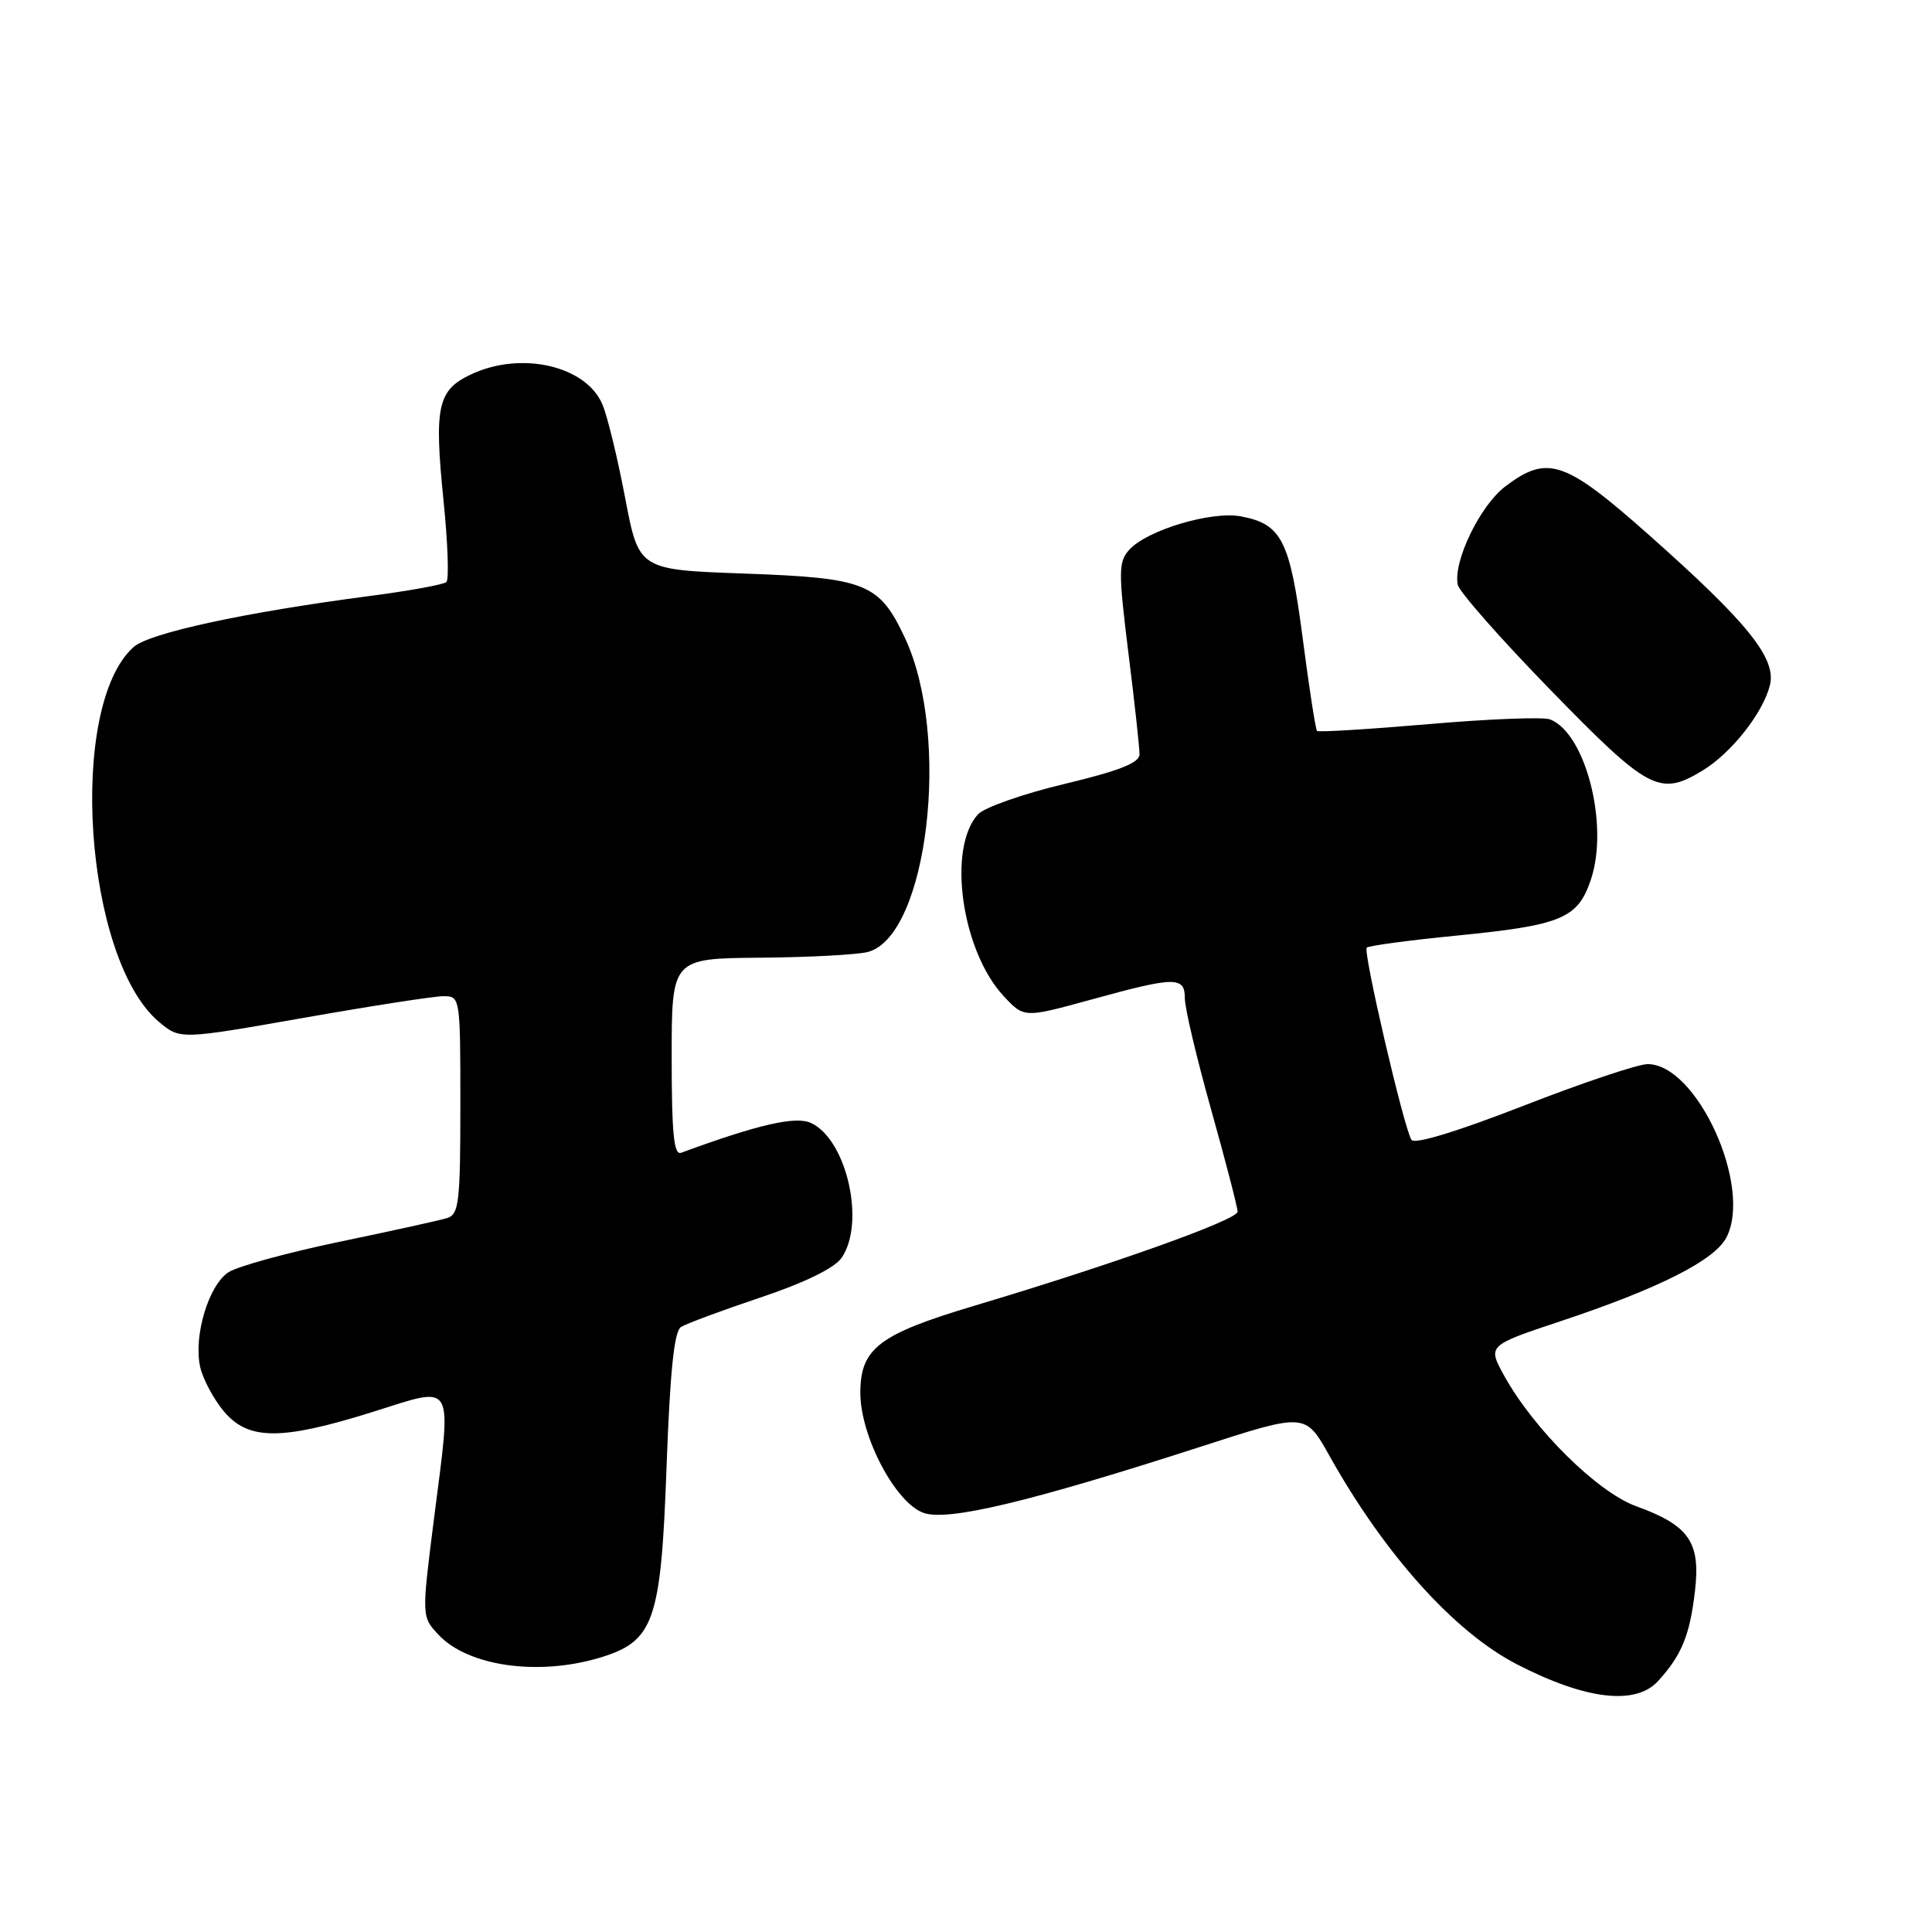 <?xml version="1.0" encoding="UTF-8" standalone="no"?>
<!DOCTYPE svg PUBLIC "-//W3C//DTD SVG 1.1//EN" "http://www.w3.org/Graphics/SVG/1.1/DTD/svg11.dtd" >
<svg xmlns="http://www.w3.org/2000/svg" xmlns:xlink="http://www.w3.org/1999/xlink" version="1.1" viewBox="0 0 256 256">
 <g >
 <path fill="currentColor"
d=" M 219.70 222.75 C 222.83 219.32 223.90 216.71 224.59 210.85 C 225.35 204.34 223.83 202.13 216.80 199.58 C 211.65 197.71 203.22 189.37 199.30 182.27 C 197.11 178.29 197.11 178.29 206.80 175.06 C 219.77 170.75 227.17 167.01 228.75 163.99 C 232.26 157.28 224.87 141.00 218.32 141.00 C 217.05 141.00 209.64 143.49 201.84 146.53 C 193.03 149.96 187.41 151.67 187.02 151.03 C 186.00 149.38 180.58 126.09 181.10 125.57 C 181.36 125.31 186.73 124.59 193.03 123.97 C 206.99 122.59 209.09 121.70 210.82 116.49 C 213.21 109.28 210.09 97.12 205.38 95.32 C 204.50 94.98 197.27 95.26 189.32 95.95 C 181.37 96.63 174.71 97.04 174.51 96.85 C 174.32 96.66 173.47 91.15 172.62 84.62 C 170.92 71.57 169.84 69.44 164.42 68.42 C 160.53 67.69 151.99 70.24 149.64 72.84 C 148.19 74.44 148.18 75.71 149.52 86.52 C 150.34 93.07 151.00 99.12 150.99 99.96 C 150.99 101.08 148.28 102.15 141.03 103.88 C 135.55 105.19 130.40 107.00 129.58 107.91 C 125.49 112.43 127.42 126.02 133.01 132.01 C 135.70 134.89 135.70 134.89 144.59 132.45 C 155.77 129.37 157.00 129.36 157.00 132.31 C 157.00 133.59 158.57 140.22 160.49 147.06 C 162.41 153.90 163.98 159.97 163.99 160.55 C 164.00 161.63 147.58 167.50 129.00 173.05 C 116.44 176.81 114.00 178.68 114.00 184.56 C 114.00 190.32 118.66 199.16 122.39 200.47 C 125.61 201.60 136.55 198.98 159.24 191.65 C 172.97 187.21 172.97 187.21 176.13 192.85 C 183.45 205.95 192.71 216.26 201.00 220.53 C 210.11 225.23 216.73 226.01 219.70 222.75 Z  M 79.48 219.65 C 86.67 217.48 87.58 214.89 88.32 194.41 C 88.78 181.74 89.33 176.41 90.23 175.84 C 90.93 175.39 95.66 173.64 100.75 171.93 C 106.58 169.98 110.56 168.04 111.50 166.69 C 114.72 162.09 112.20 150.96 107.44 148.79 C 105.40 147.86 100.42 149.01 90.25 152.75 C 89.29 153.11 89.00 150.17 89.00 140.11 C 89.00 127.00 89.00 127.00 100.75 126.90 C 107.21 126.85 113.62 126.50 115.00 126.14 C 122.93 124.03 126.05 97.60 119.91 84.53 C 116.50 77.27 114.76 76.58 98.62 76.00 C 84.65 75.50 84.65 75.50 82.84 66.00 C 81.85 60.77 80.50 55.21 79.84 53.63 C 77.70 48.46 69.04 46.47 62.39 49.62 C 57.97 51.71 57.51 53.87 58.77 66.34 C 59.34 71.93 59.51 76.78 59.15 77.12 C 58.79 77.46 54.23 78.29 49.00 78.97 C 32.48 81.13 19.80 83.87 17.71 85.73 C 8.90 93.57 11.16 127.07 21.06 135.40 C 23.86 137.75 23.86 137.75 40.18 134.88 C 49.15 133.30 57.51 132.00 58.75 132.00 C 60.98 132.00 61.00 132.13 61.00 146.43 C 61.00 159.31 60.81 160.92 59.25 161.40 C 58.29 161.70 51.88 163.11 45.00 164.54 C 38.12 165.97 31.51 167.79 30.29 168.57 C 27.65 170.27 25.62 177.01 26.52 181.11 C 26.88 182.72 28.30 185.39 29.67 187.02 C 32.92 190.88 37.28 190.89 49.50 187.05 C 60.39 183.64 59.87 182.71 57.51 201.21 C 55.86 214.22 55.86 214.22 58.12 216.63 C 62.03 220.79 71.32 222.11 79.48 219.65 Z  M 225.63 102.08 C 229.43 99.77 233.60 94.47 234.52 90.81 C 235.41 87.24 231.62 82.53 218.50 70.89 C 207.33 60.98 205.04 60.21 199.43 64.48 C 196.10 67.02 192.53 74.41 193.16 77.48 C 193.35 78.41 198.90 84.71 205.50 91.48 C 218.47 104.79 219.93 105.56 225.63 102.08 Z "/>
</g>
</svg>